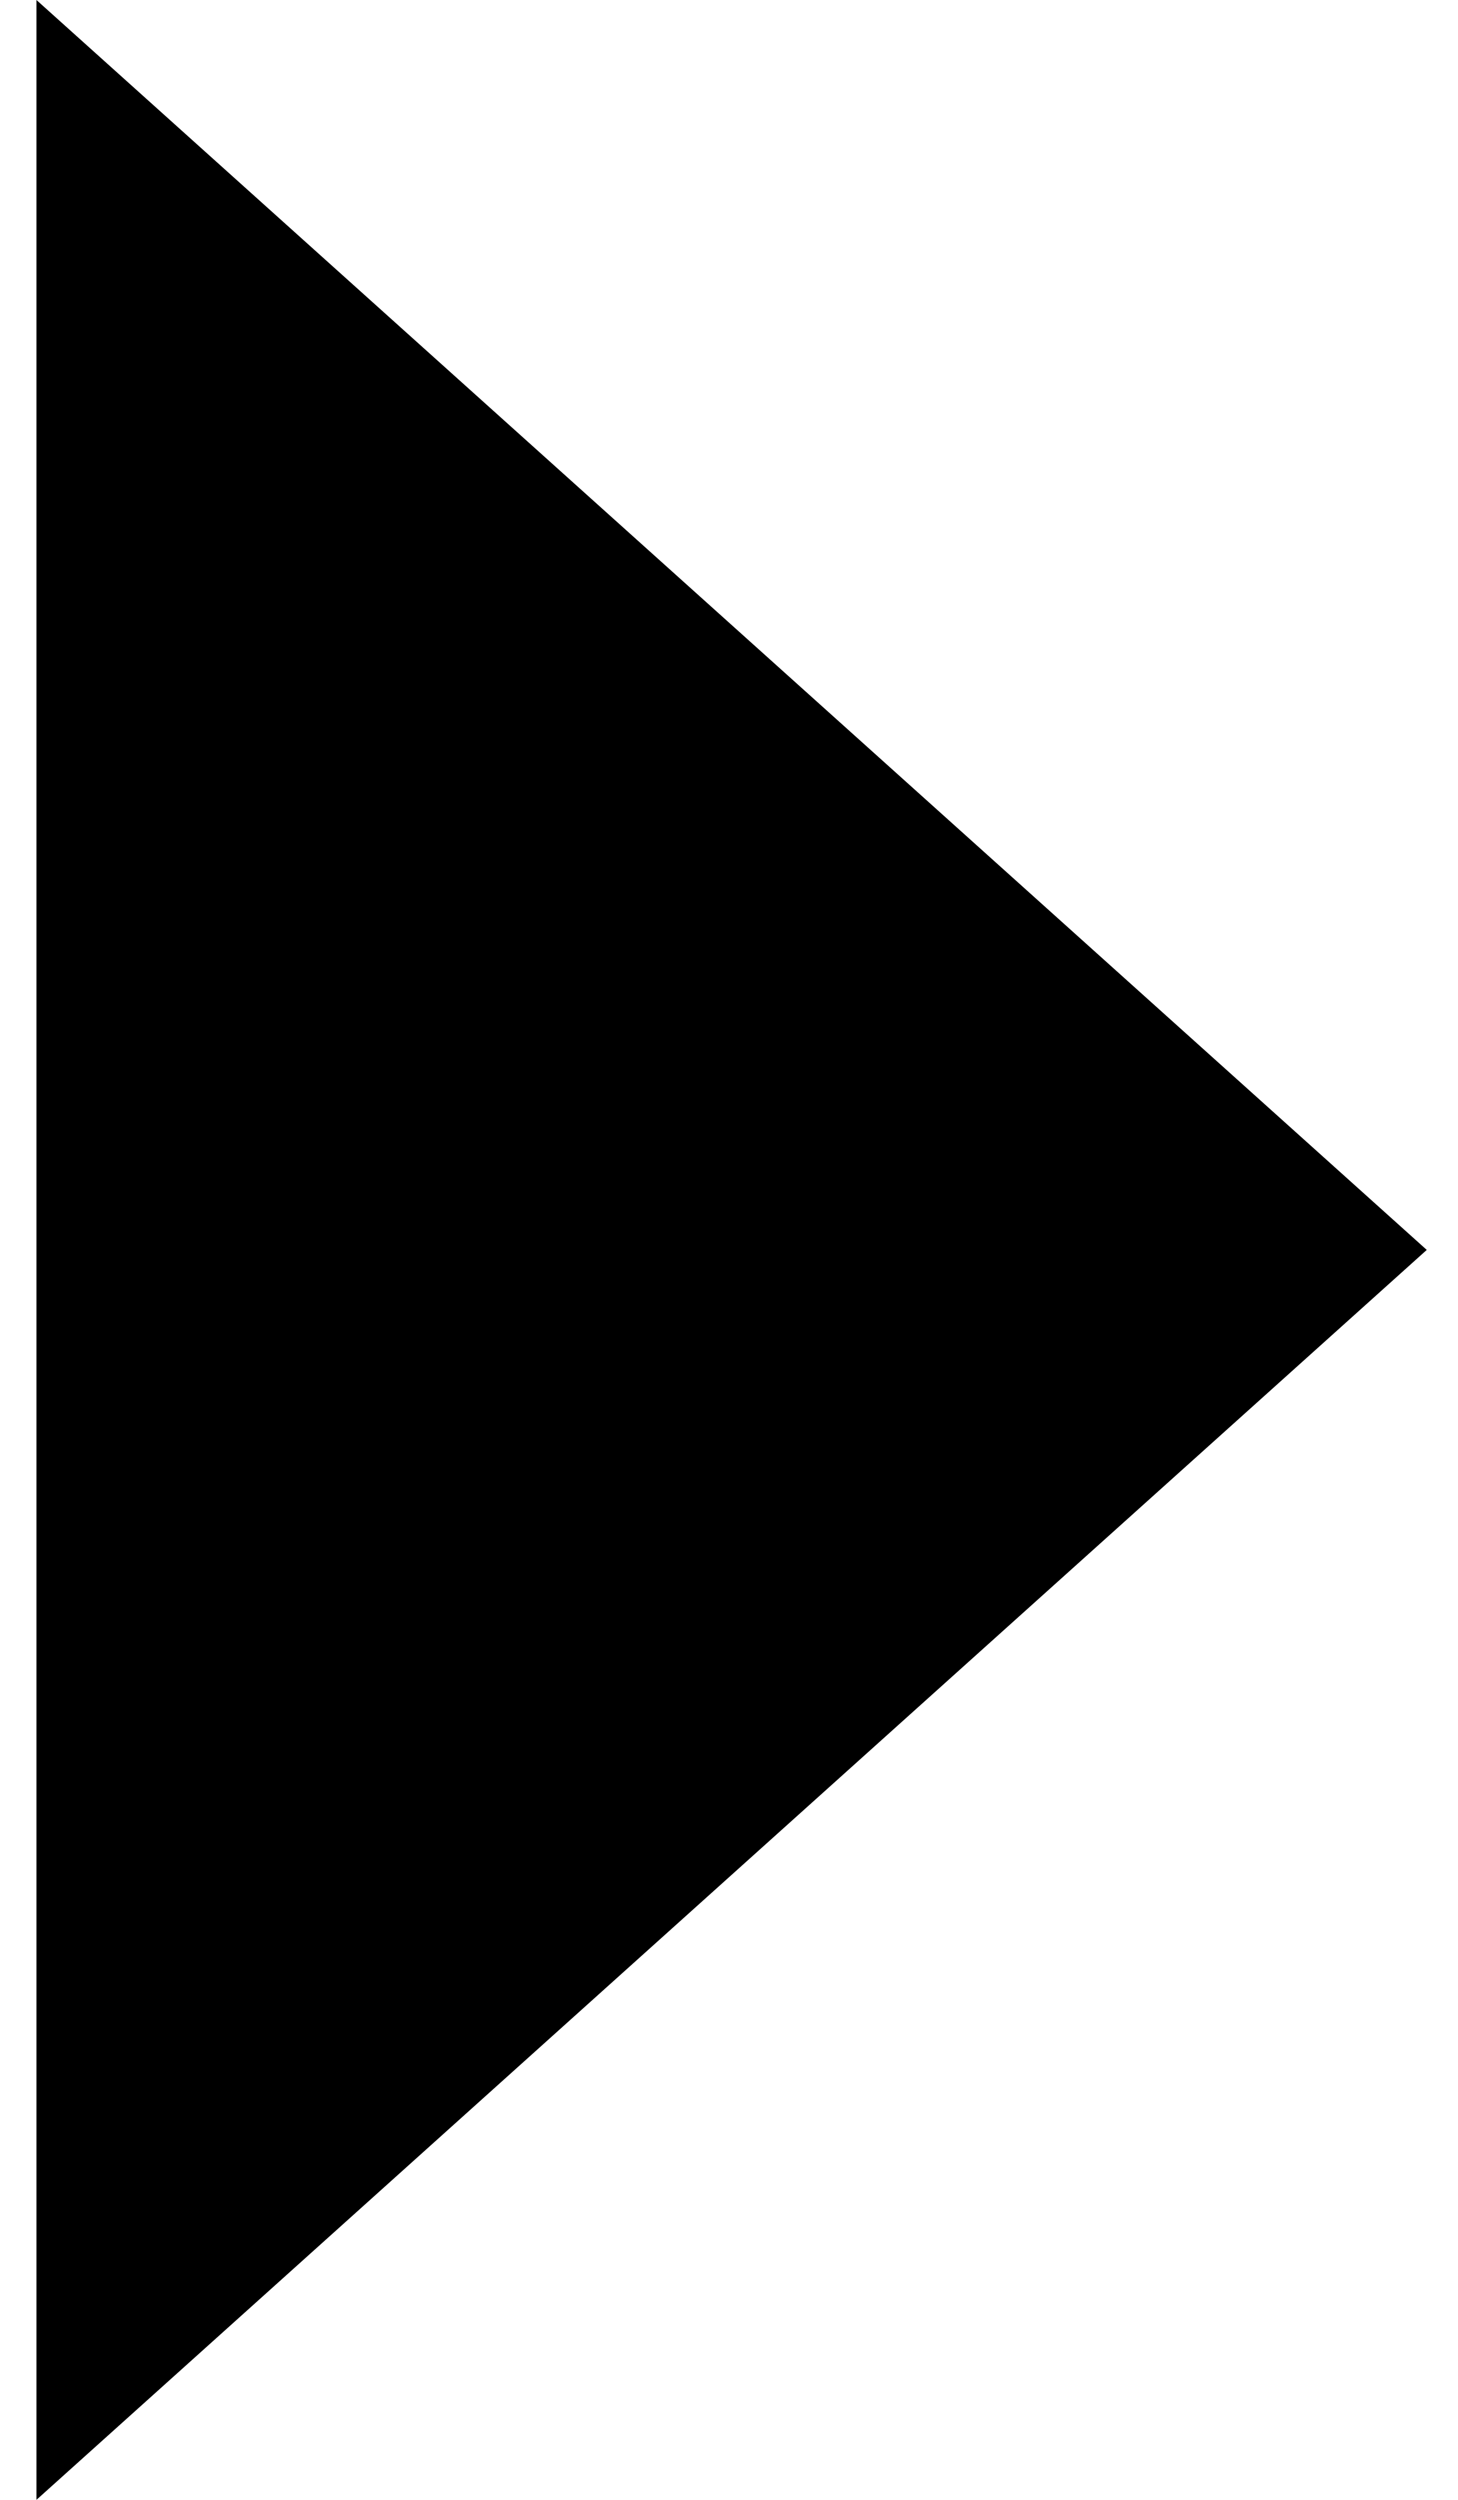 <?xml version="1.0" encoding="UTF-8"?>
<svg width="28px" height="48px" viewBox="0 0 28 48" version="1.1" xmlns="http://www.w3.org/2000/svg">
  <!-- Generator: Sketch 41.2 (35397) - http://www.bohemiancoding.com/sketch -->
  <title>arrow_1_right</title>
  <desc>Created with Sketch.</desc>
  <defs></defs>
  <g id="Page-1" stroke="none" stroke-width="1" fill="none" fill-rule="evenodd">
    <g id="arrow_1_right" fill="#000000">
      <g id="레이어_1">
        <polygon id="Shape" points="0.7 0 0.7 48 27.4 24"></polygon>
      </g>
    </g>
  </g>
</svg>
